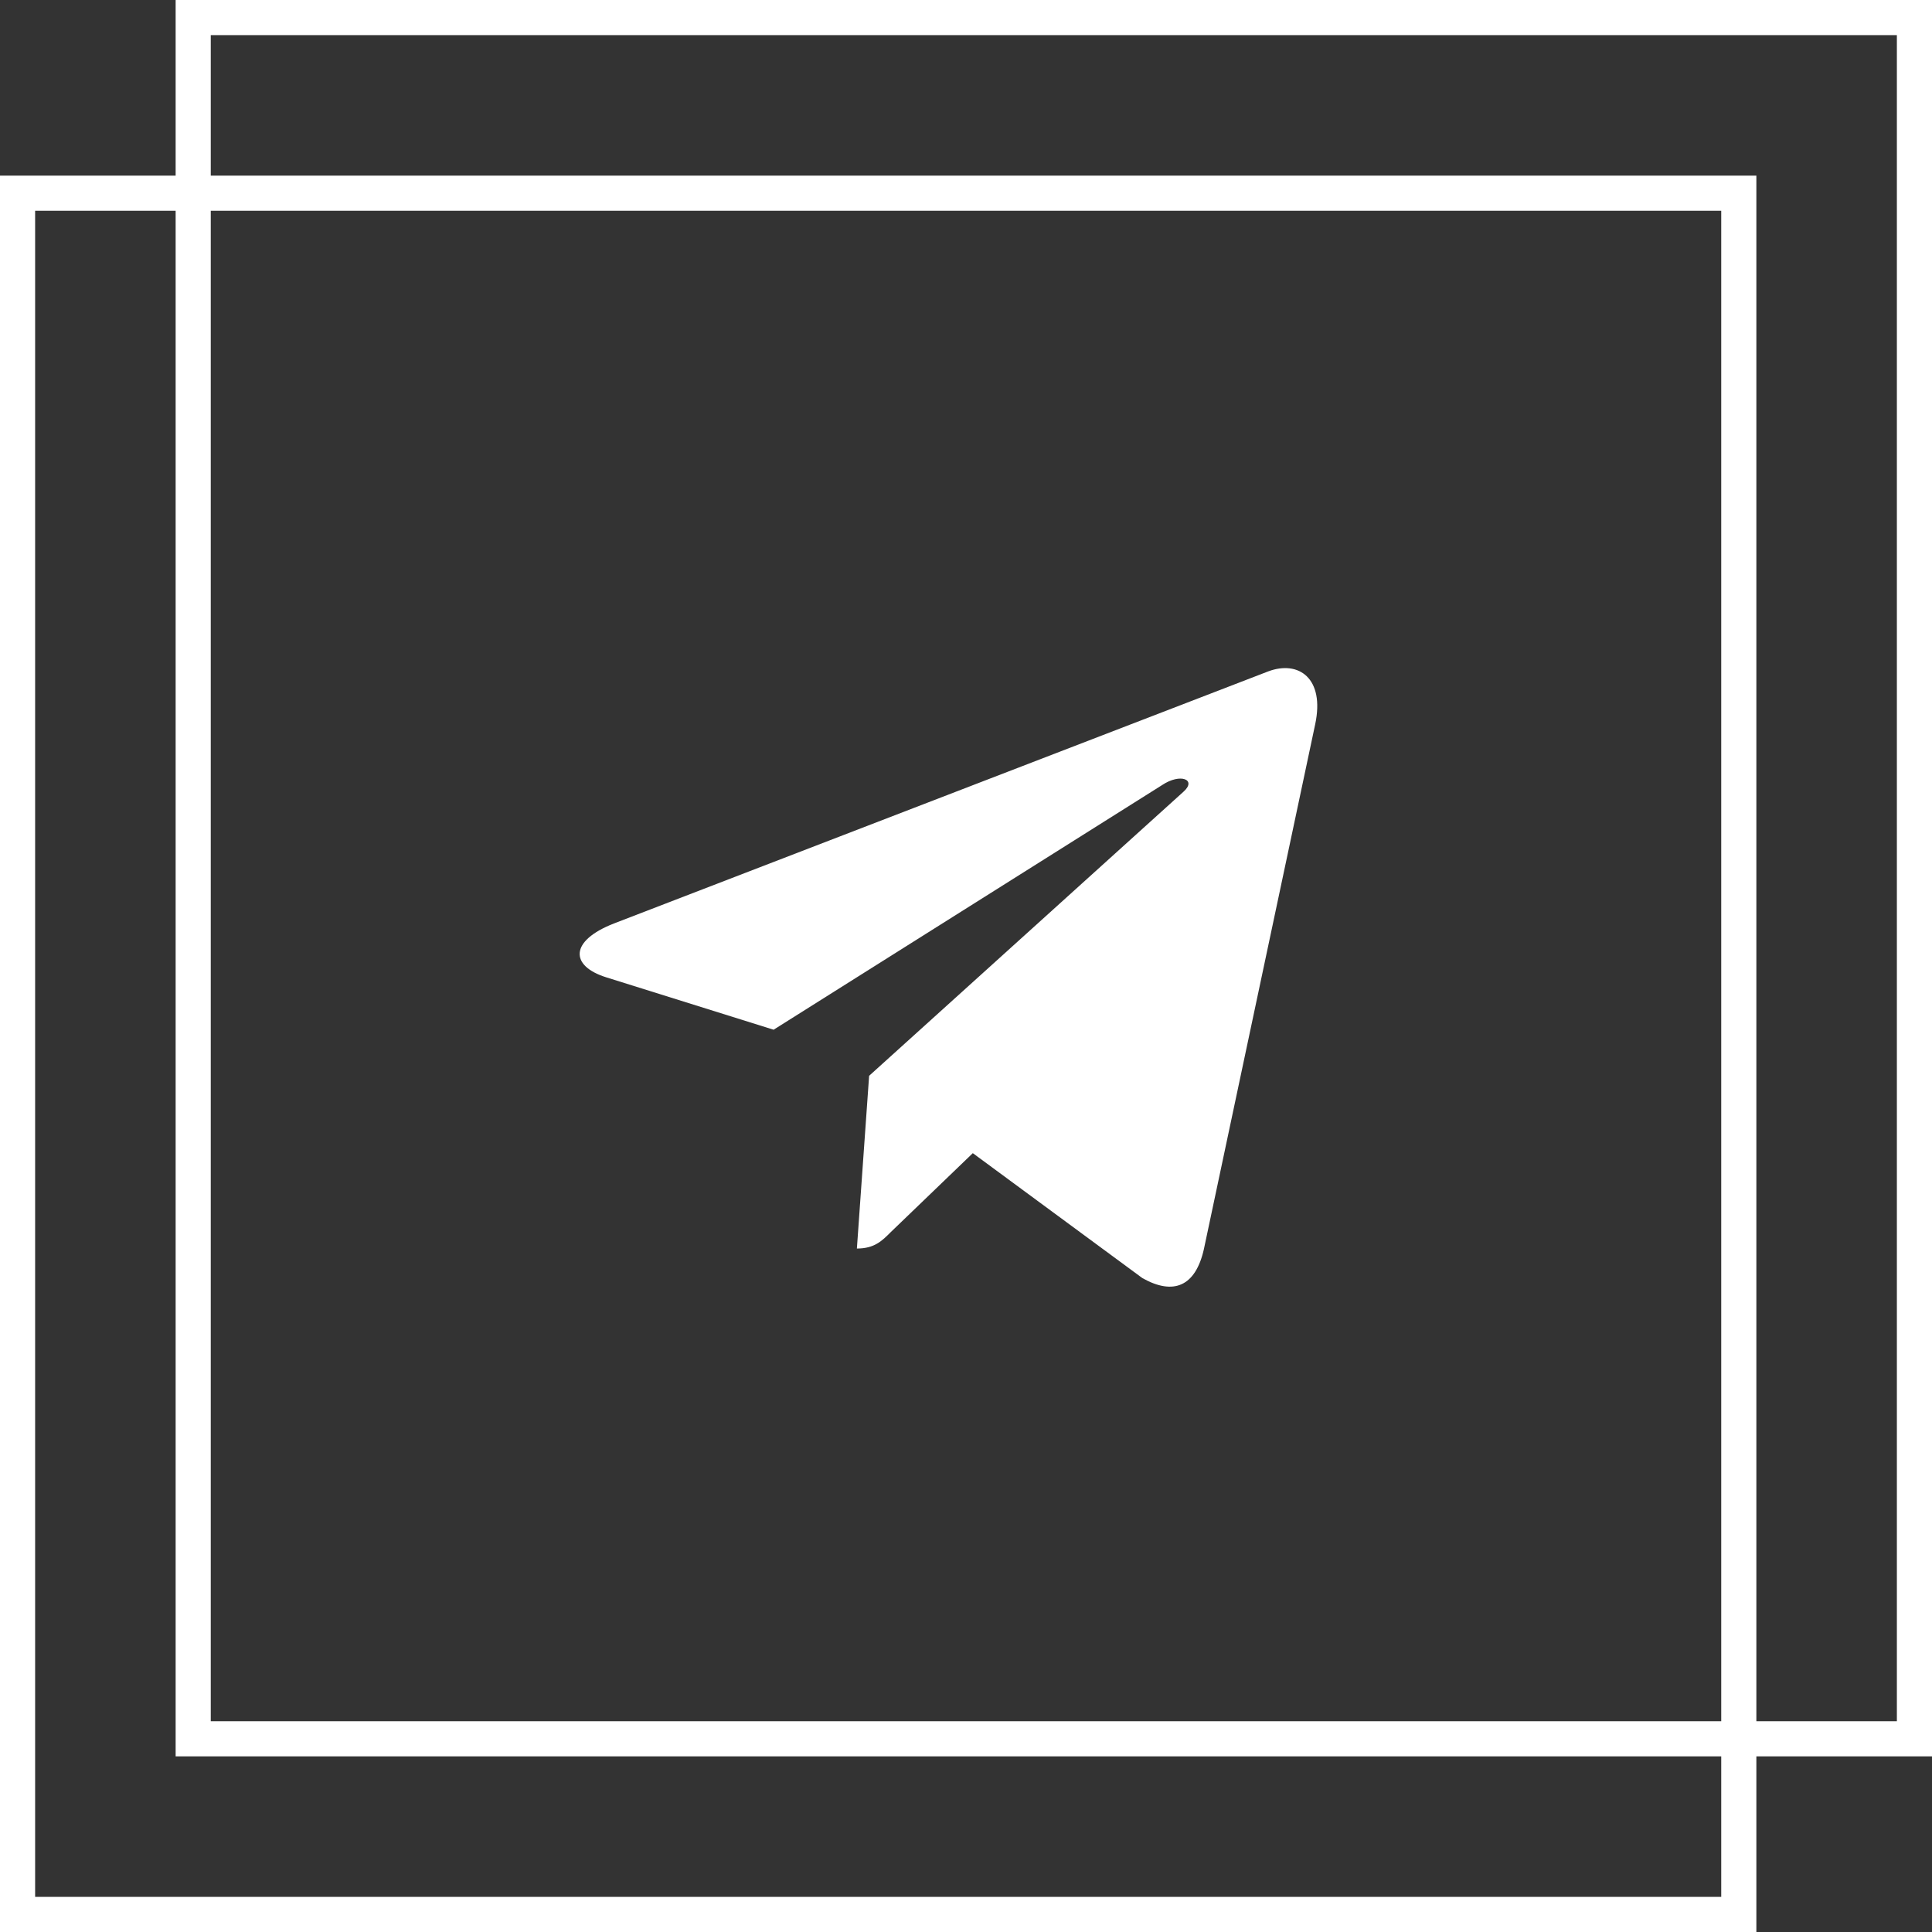 <svg width="55" height="55" viewBox="0 0 55 55" fill="none" xmlns="http://www.w3.org/2000/svg">
<rect x="0" y="0" width="55" height="55" fill="#333333" stroke="none"/>
<rect x="0.5" y="5.5" width="49" height="49" stroke="white"/>
<rect x="5.5" y="0.5" width="49" height="49" stroke="white"/>
<path d="M37.44 20.622L34.271 35.566C34.032 36.62 33.409 36.883 32.523 36.386L27.694 32.828L25.365 35.069C25.107 35.328 24.892 35.543 24.394 35.543L24.742 30.626L33.69 22.54C34.079 22.194 33.605 22.001 33.085 22.348L22.023 29.314L17.26 27.823C16.225 27.5 16.206 26.787 17.476 26.29L36.104 19.113C36.967 18.79 37.721 19.305 37.44 20.623V20.622Z" fill="white"/>
</svg>
